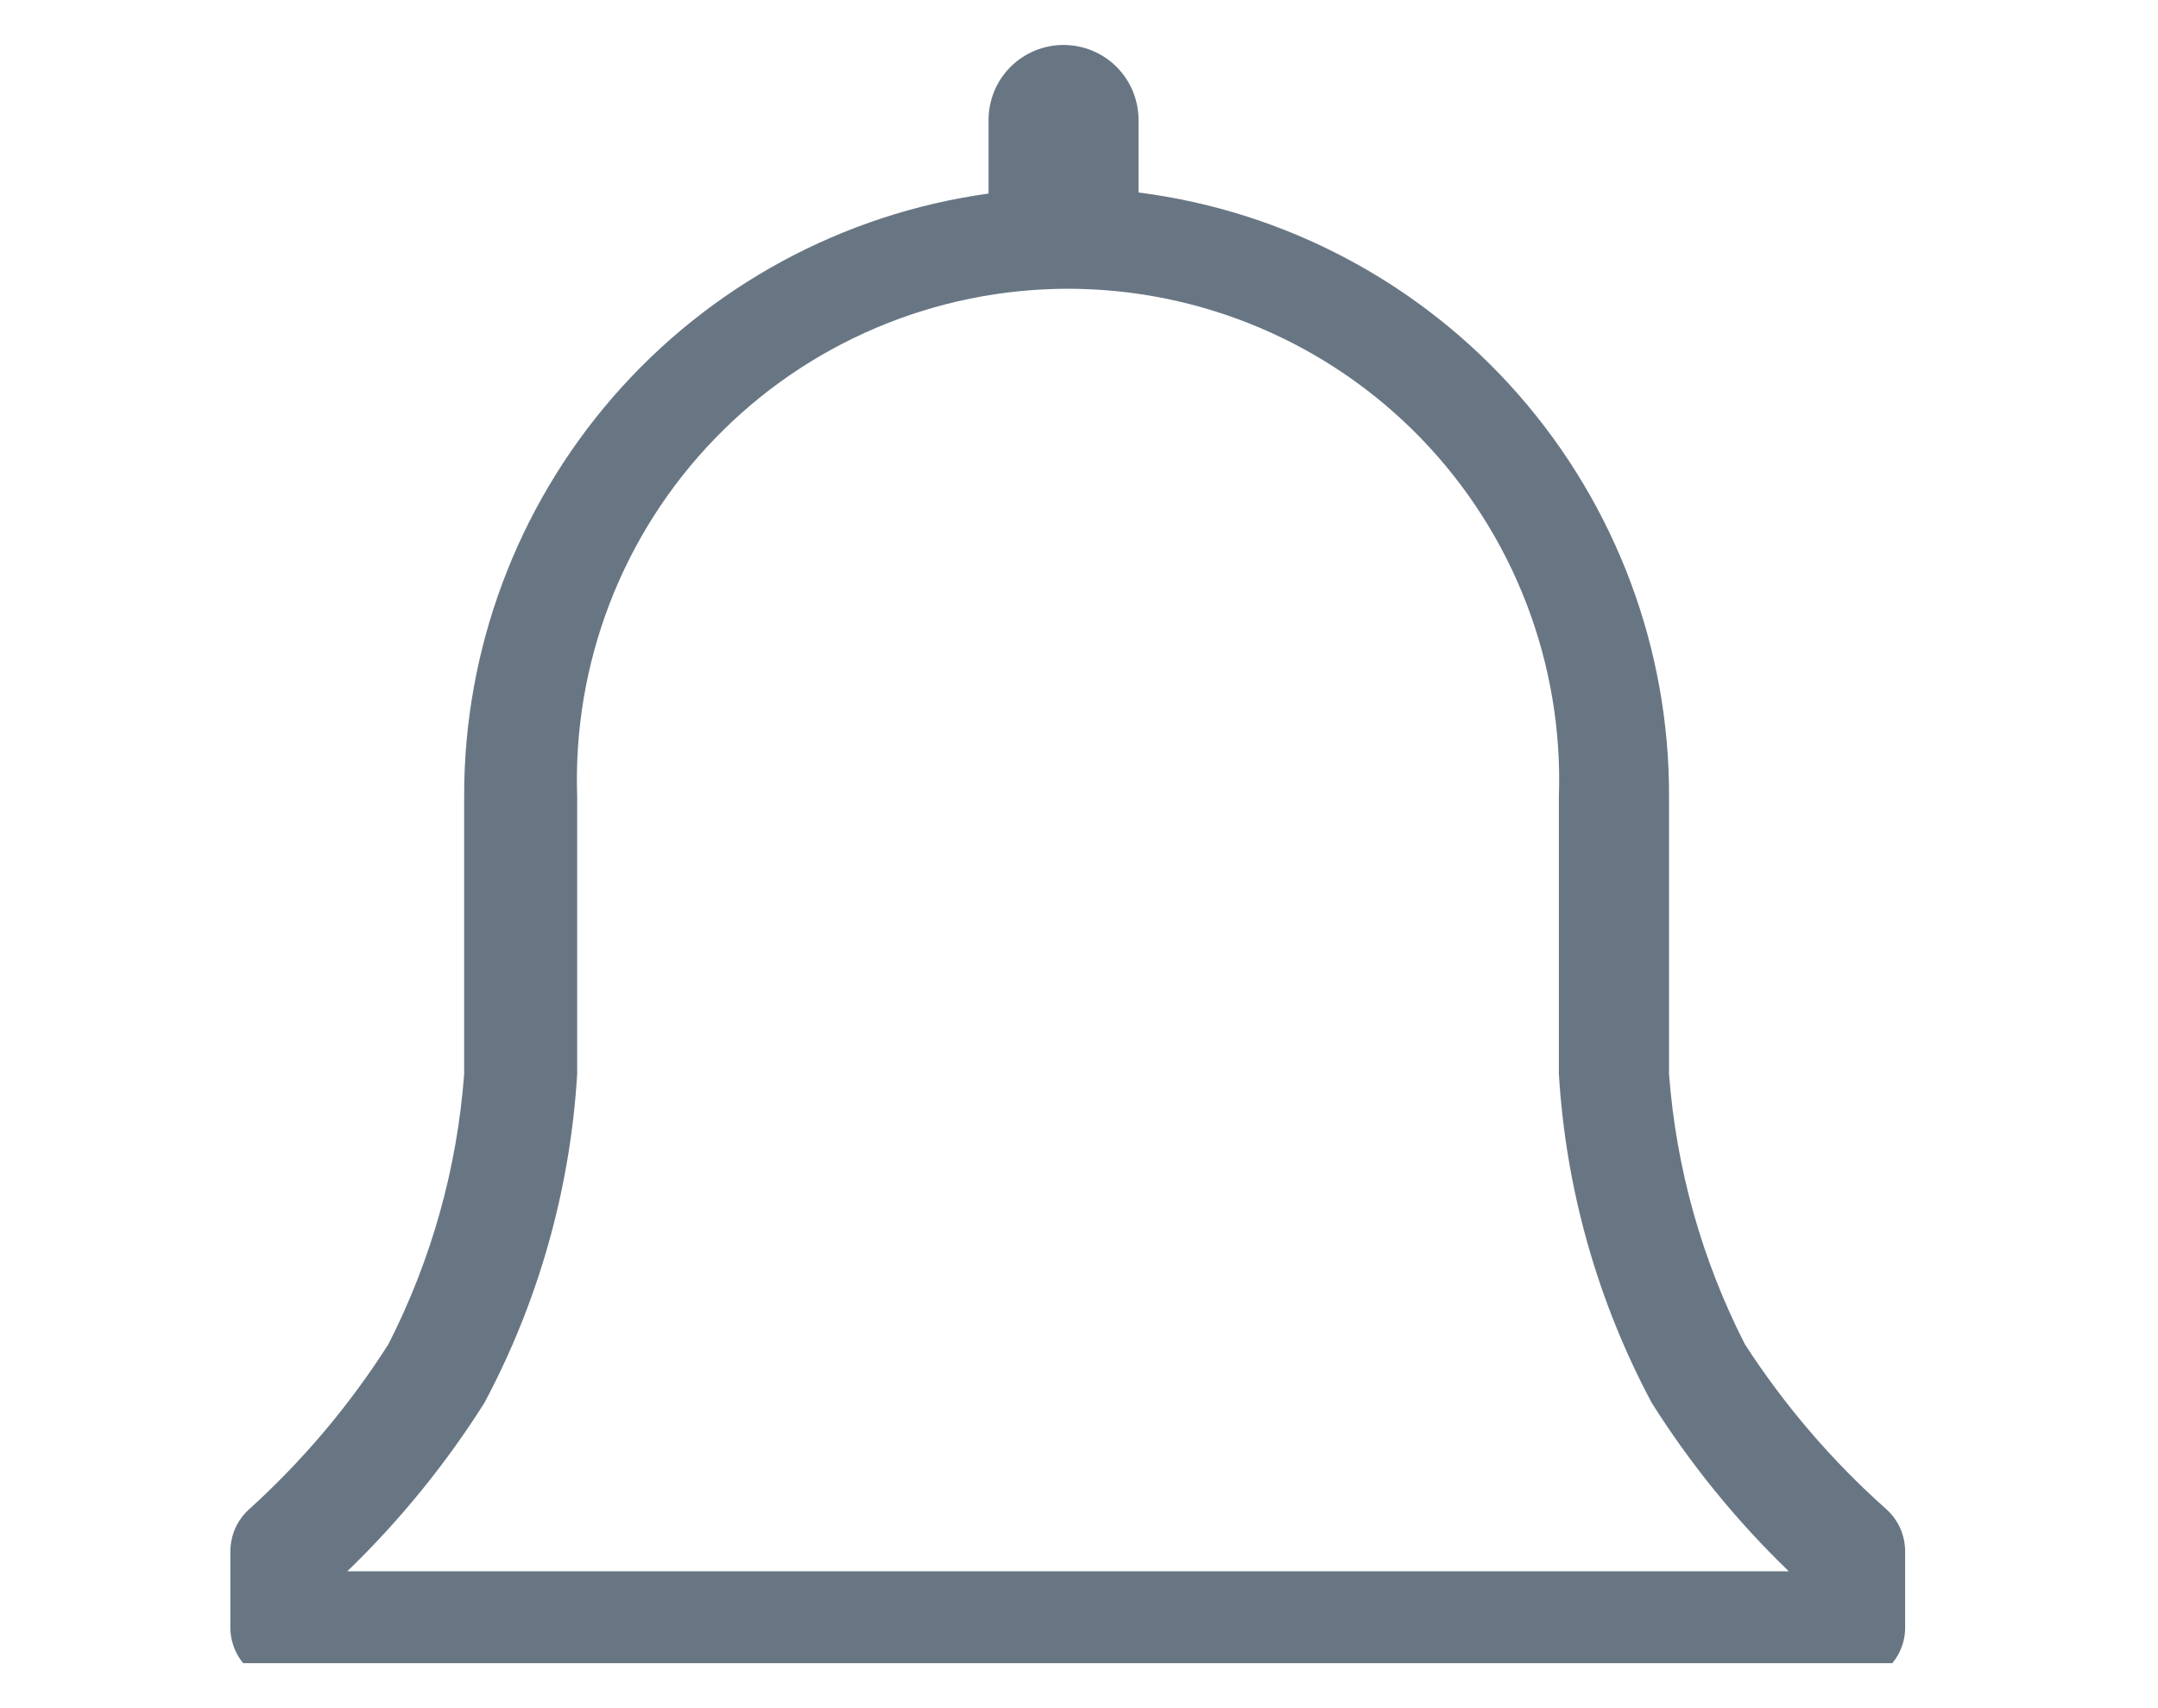 <svg width="24" height="19" viewBox="0 0 24 19" fill="none" xmlns="http://www.w3.org/2000/svg">
<g clip-path="url(#clip0_1585_2984)">
<path d="M20.975 16.784C20.372 16.247 19.845 15.631 19.406 14.953C18.928 14.017 18.641 12.995 18.562 11.947V8.859C18.567 7.213 17.969 5.622 16.883 4.384C15.796 3.147 14.296 2.349 12.662 2.141V1.334C12.662 1.113 12.575 0.901 12.418 0.744C12.262 0.588 12.049 0.5 11.828 0.5C11.607 0.5 11.395 0.588 11.238 0.744C11.082 0.901 10.994 1.113 10.994 1.334V2.153C9.375 2.377 7.892 3.18 6.82 4.413C5.748 5.646 5.159 7.225 5.162 8.859V11.947C5.084 12.995 4.797 14.017 4.319 14.953C3.888 15.63 3.369 16.245 2.775 16.784C2.708 16.843 2.655 16.915 2.618 16.996C2.582 17.077 2.563 17.164 2.562 17.253V18.103C2.562 18.269 2.628 18.428 2.746 18.545C2.863 18.662 3.022 18.728 3.188 18.728H20.562C20.728 18.728 20.887 18.662 21.004 18.545C21.122 18.428 21.188 18.269 21.188 18.103V17.253C21.187 17.164 21.168 17.077 21.132 16.996C21.095 16.915 21.042 16.843 20.975 16.784ZM3.862 17.478C4.444 16.916 4.956 16.287 5.388 15.603C5.99 14.473 6.342 13.226 6.419 11.947V8.859C6.394 8.127 6.517 7.397 6.78 6.713C7.043 6.029 7.441 5.405 7.951 4.878C8.46 4.351 9.07 3.932 9.745 3.646C10.42 3.36 11.145 3.212 11.878 3.212C12.611 3.212 13.336 3.36 14.011 3.646C14.686 3.932 15.296 4.351 15.806 4.878C16.315 5.405 16.713 6.029 16.976 6.713C17.239 7.397 17.362 8.127 17.337 8.859V11.947C17.414 13.226 17.766 14.473 18.369 15.603C18.8 16.287 19.312 16.916 19.894 17.478H3.862Z" fill="#687684"/>
</g>
<defs>
<clipPath id="clip0_1585_2984">
<rect width="22.5" height="18" fill="white" transform="translate(0.625 0.5)"/>
</clipPath>
</defs>
</svg>
